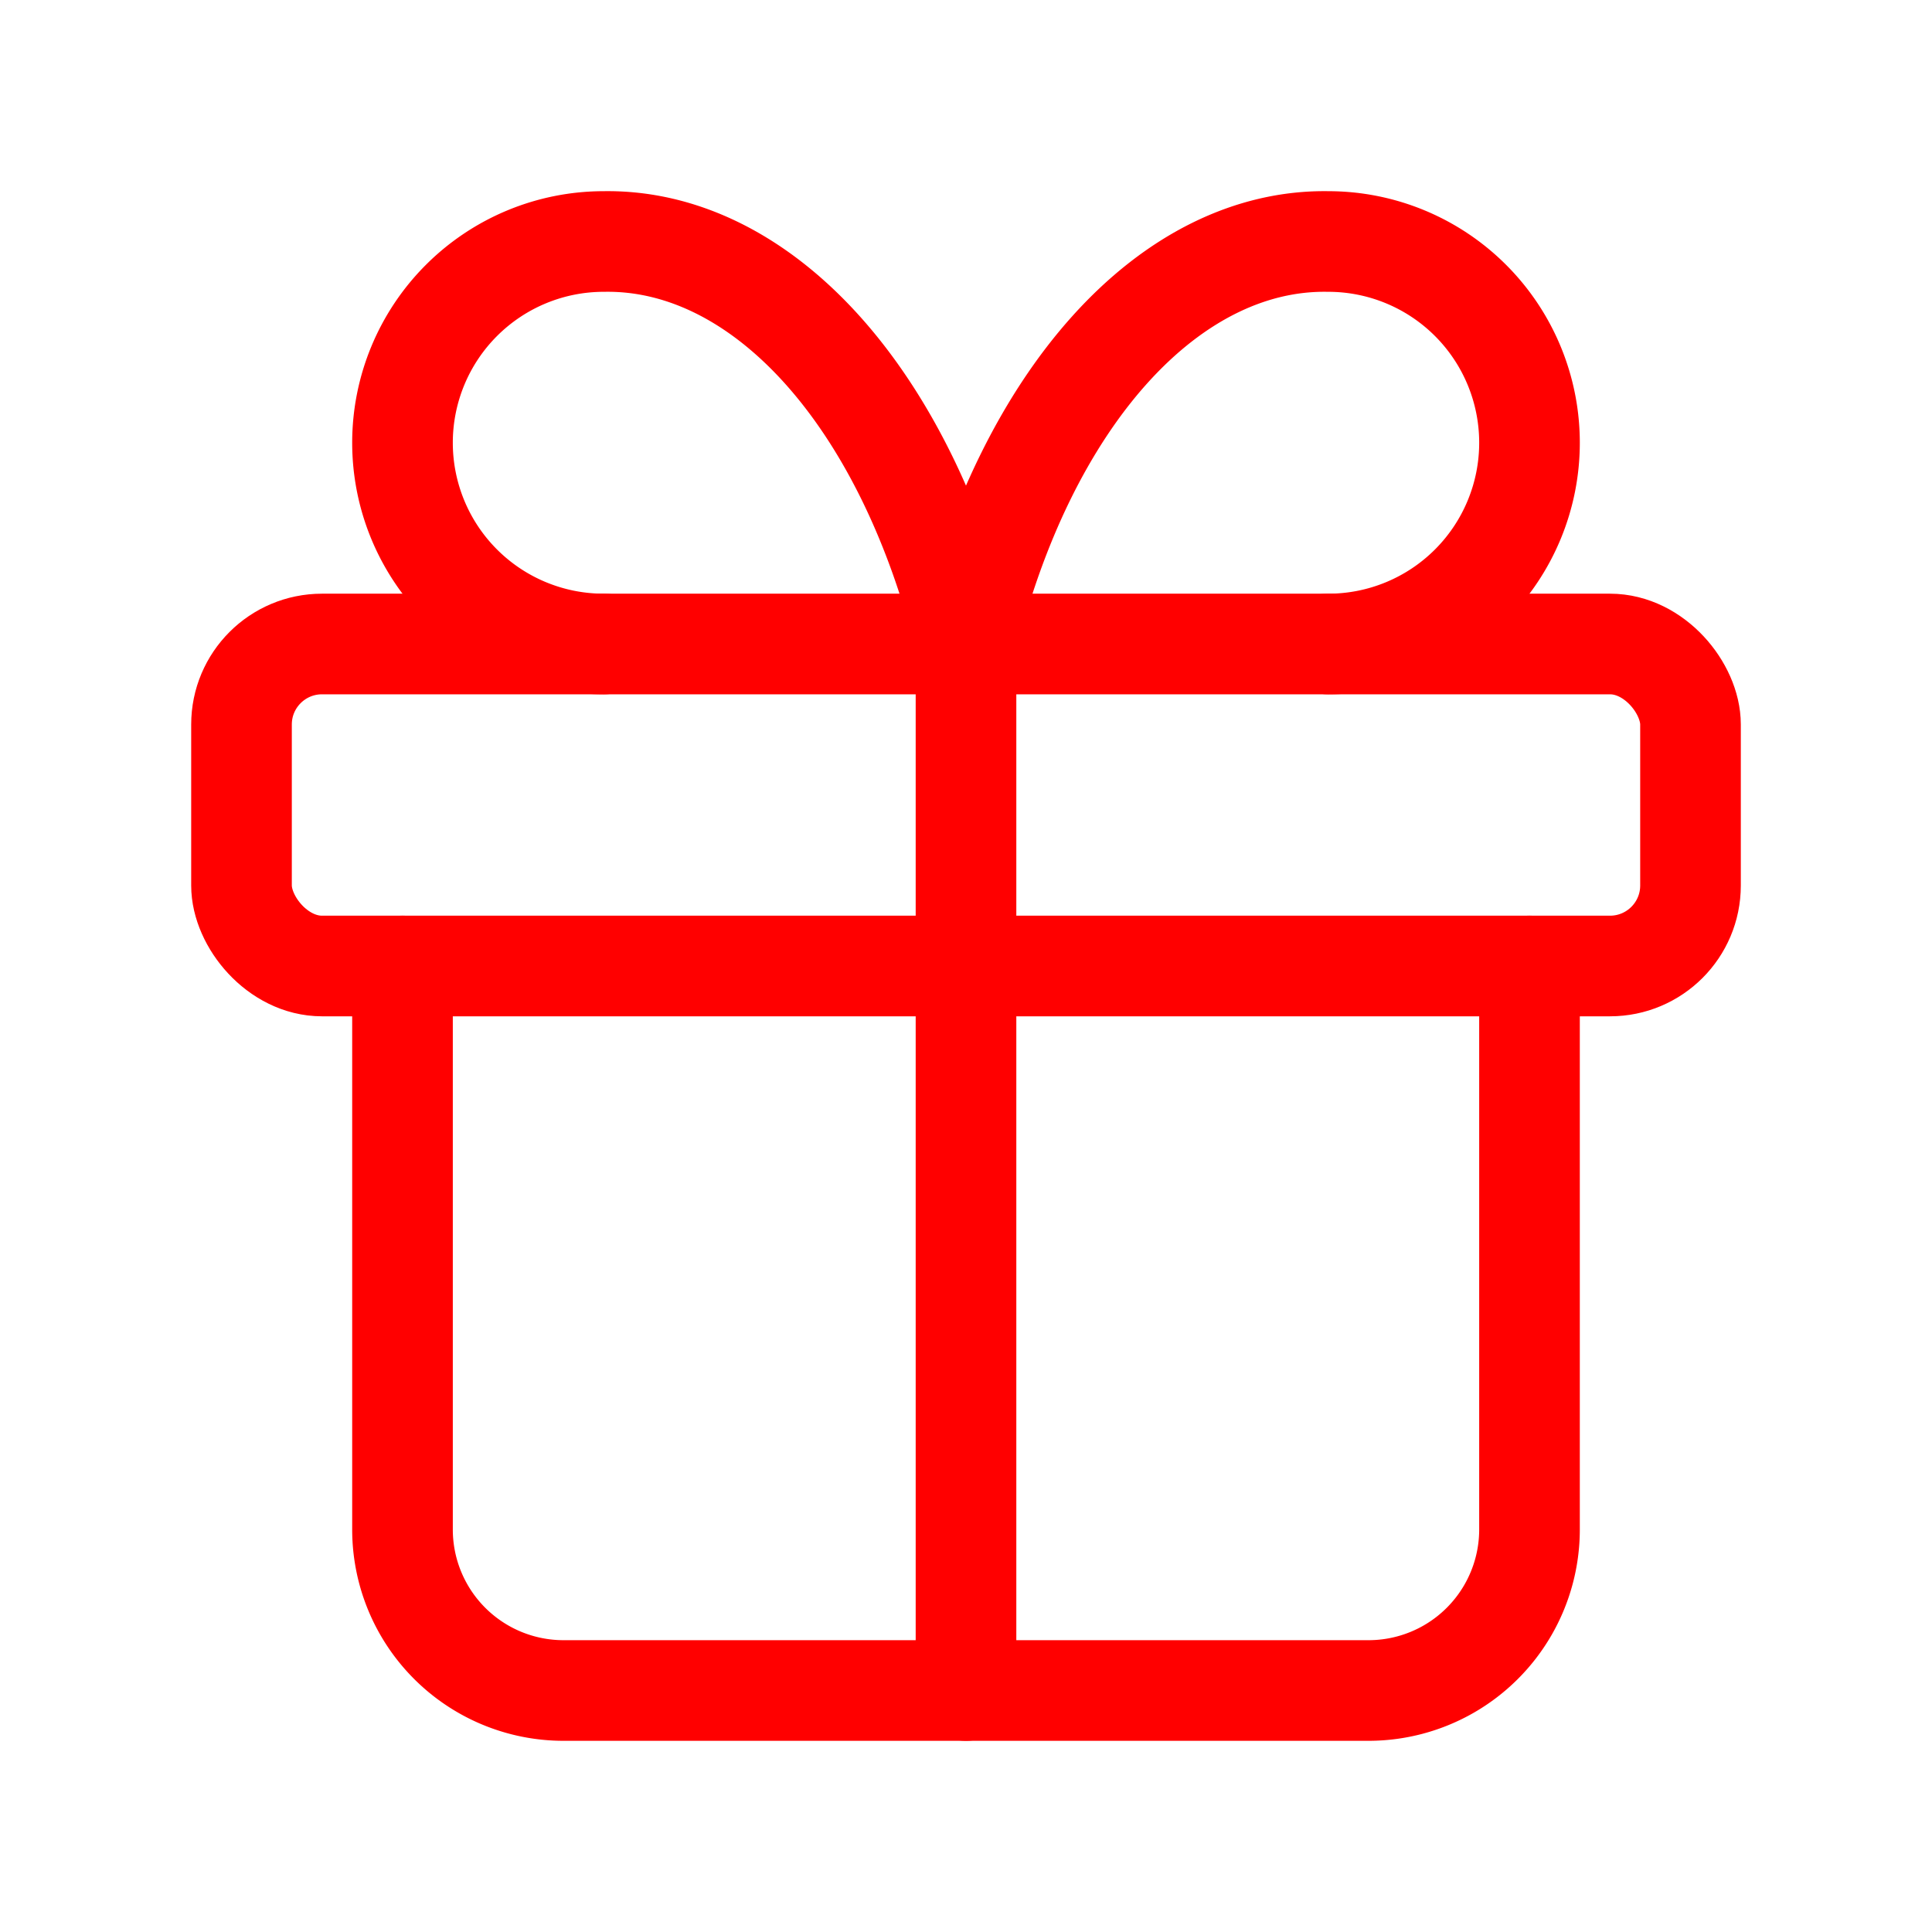 <svg xmlns="http://www.w3.org/2000/svg" width="18" height="18" viewBox="0 0 24 24" fill="none"
      stroke="red" stroke-width="1.25" stroke-linecap="round" stroke-linejoin="round"
      class="lucide lucide-gift stroke-red-600" aria-hidden="true" focusable="false">
      <rect x="3" y="8" width="18" height="4" rx="1"></rect>
      <path d="M12 8v13"></path>
      <path d="M19 12v7a2 2 0 0 1-2 2H7a2 2 0 0 1-2-2v-7"></path>
      <path d="M7.5 8a2.5 2.5 0 0 1 0-5A4.8 8 0 0 1 12 8a4.8 8 0 0 1 4.5-5 2.5 2.5 0 0 1 0 5"></path>
</svg>